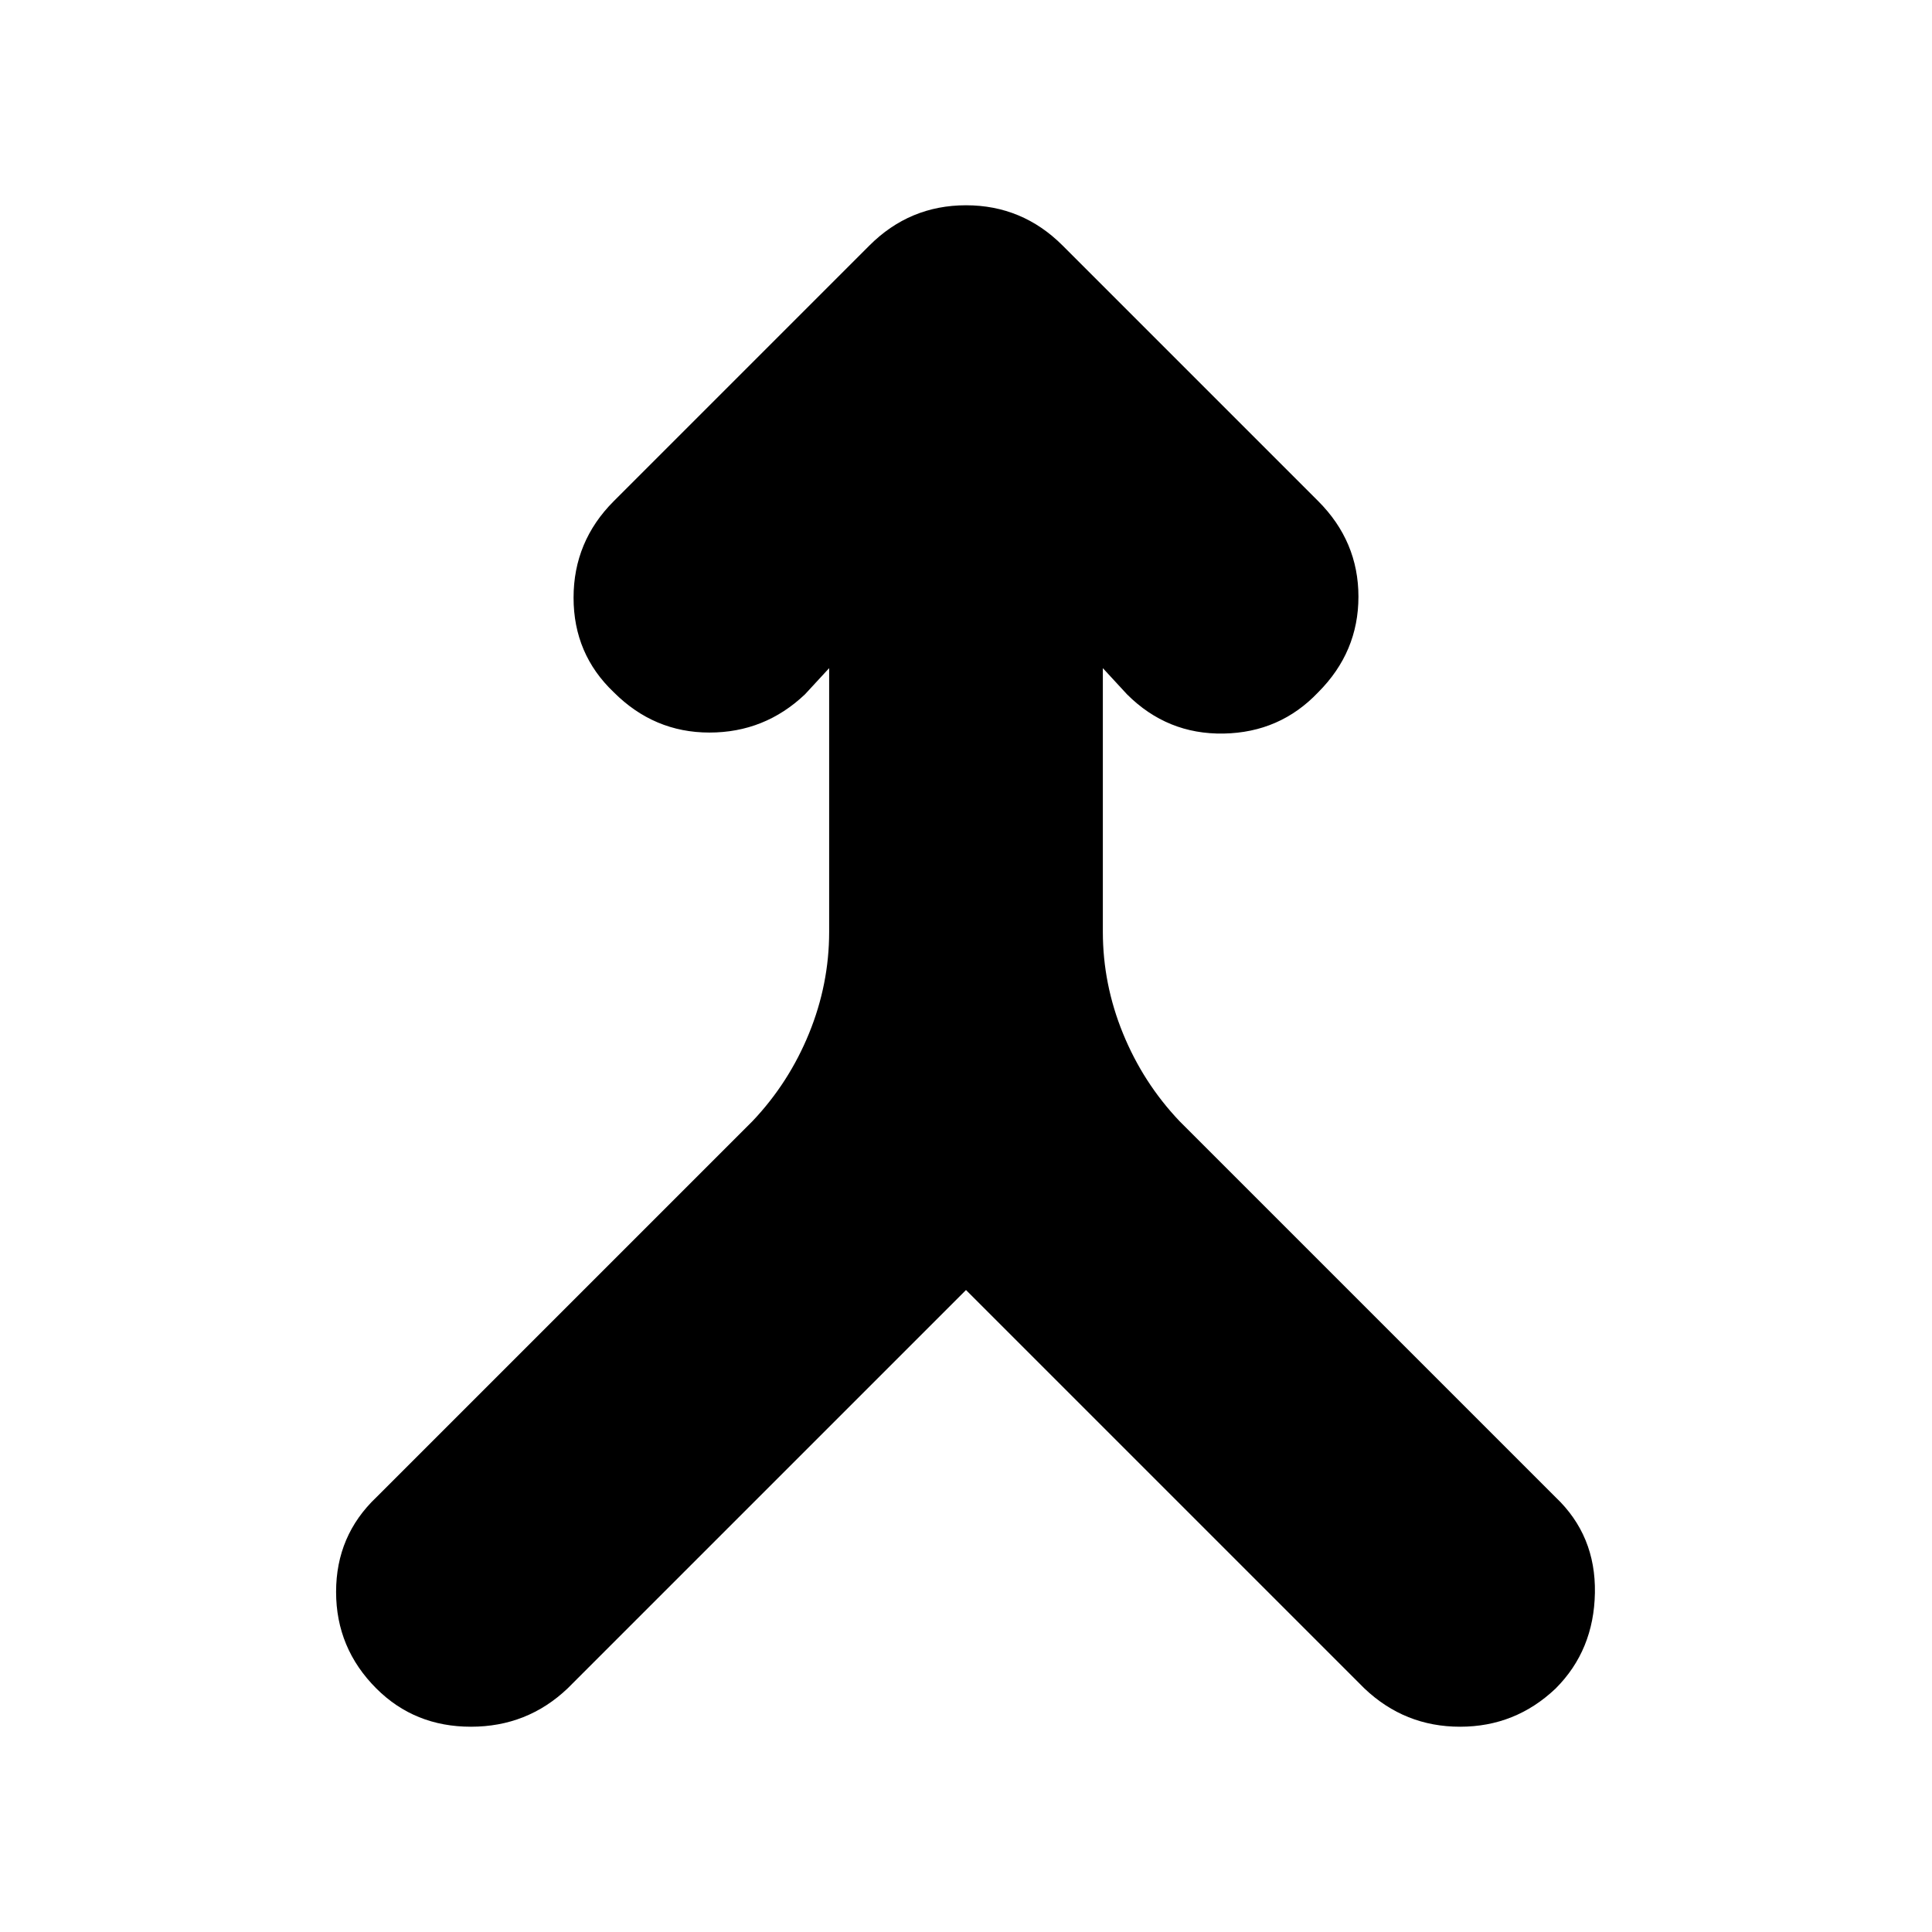<svg xmlns="http://www.w3.org/2000/svg" height="24" viewBox="0 -960 960 960" width="24"><path d="M480-319 282-121q-20 19-48 19t-47-19q-20-20-20-48t20-47l187-187q18-19 28-43.5t10-50.5v-131l-12 13q-20 19-47.5 19T305-616q-20-19-20-47t20-48l127-127q20-20 48-20t48 20l127 127q20 20 20 47.5T655-616q-19 20-47 20.5T560-615l-12-13v131q0 26 10 50.5t28 43.5l187 187q20 19 19.5 47.5T773-121q-20 19-47.5 19T678-121L480-319Z"/></svg>